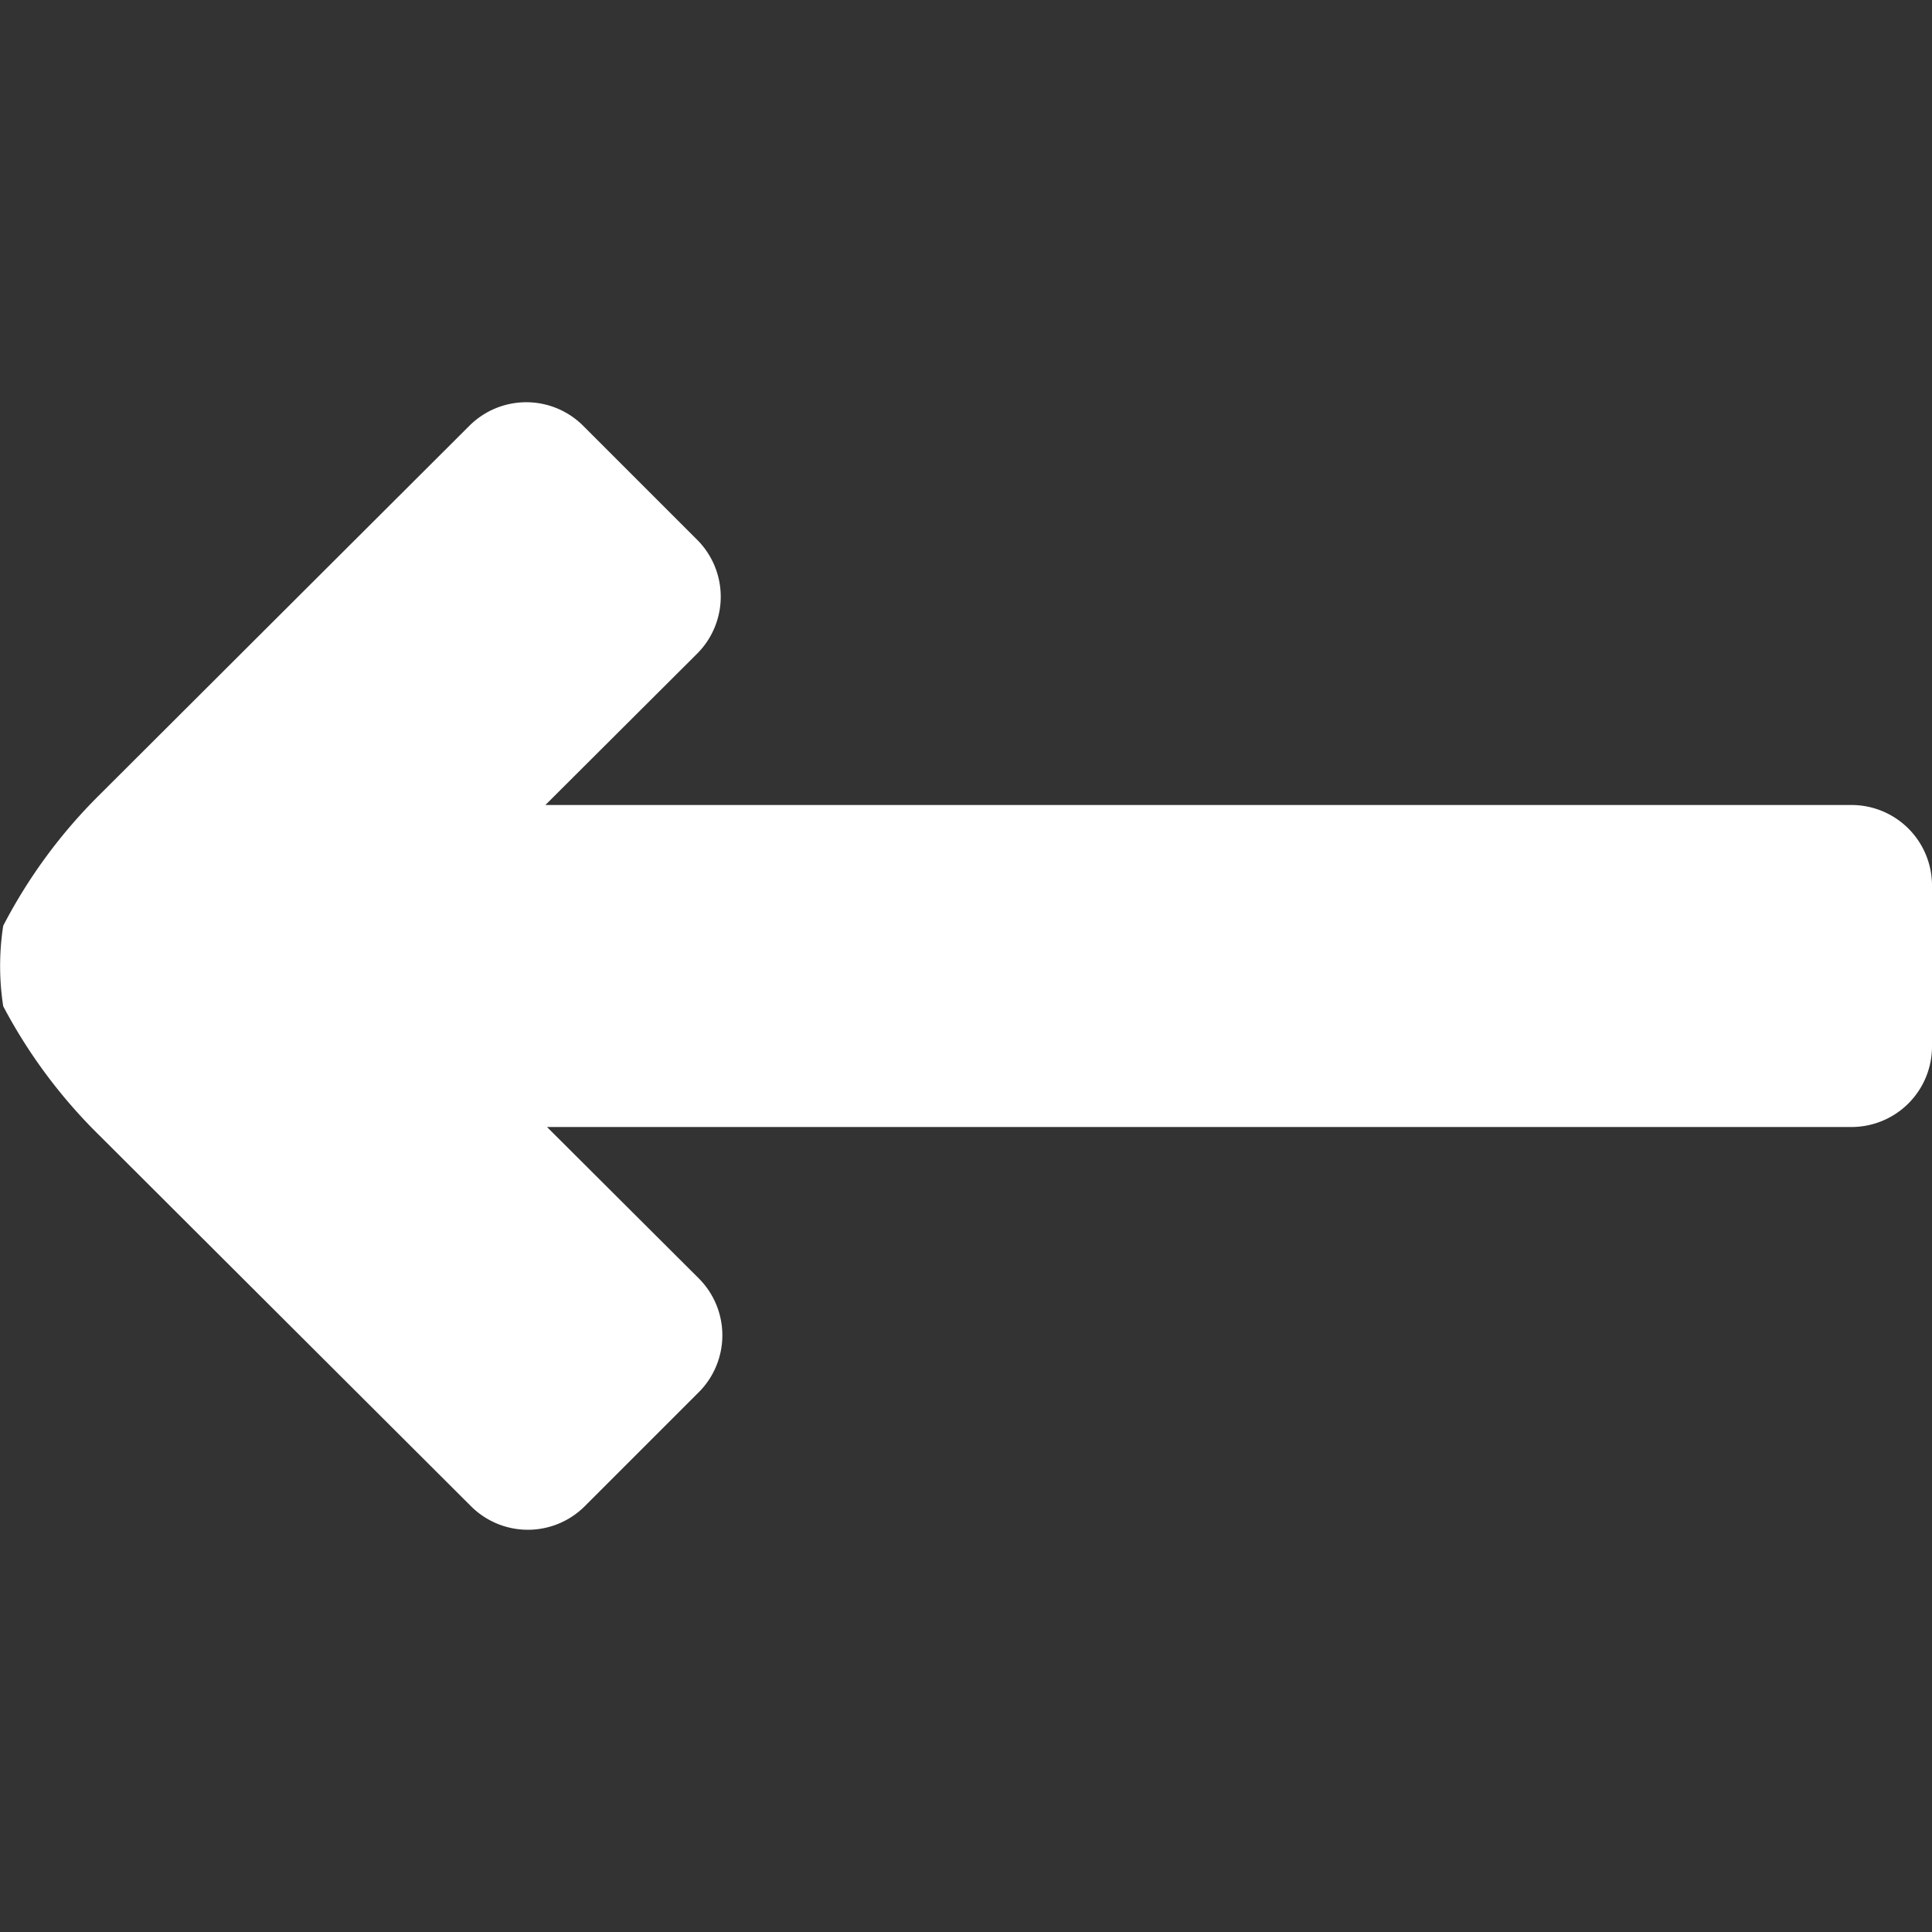 <svg id="fill" xmlns="http://www.w3.org/2000/svg" viewBox="0 0 48 48"><rect x="0" y="0" width="48" height="48" fill="#333333" stroke="none"/><title>Filled_</title><path fill="#fff" d="M14.53,37.42l2.83-2.83a2,2,0,0,0,0-2.83L13.59,28H46a2,2,0,0,0,2-2V22a2,2,0,0,0-2-2H13.55l3.77-3.76a2,2,0,0,0,0-2.83l-2.83-2.83a2,2,0,0,0-2.83,0L2.48,19.74A13,13,0,0,0,.08,23a6.53,6.53,0,0,0,0,2,13,13,0,0,0,2.4,3.22l9.22,9.2A2,2,0,0,0,14.53,37.42Z"/></svg>